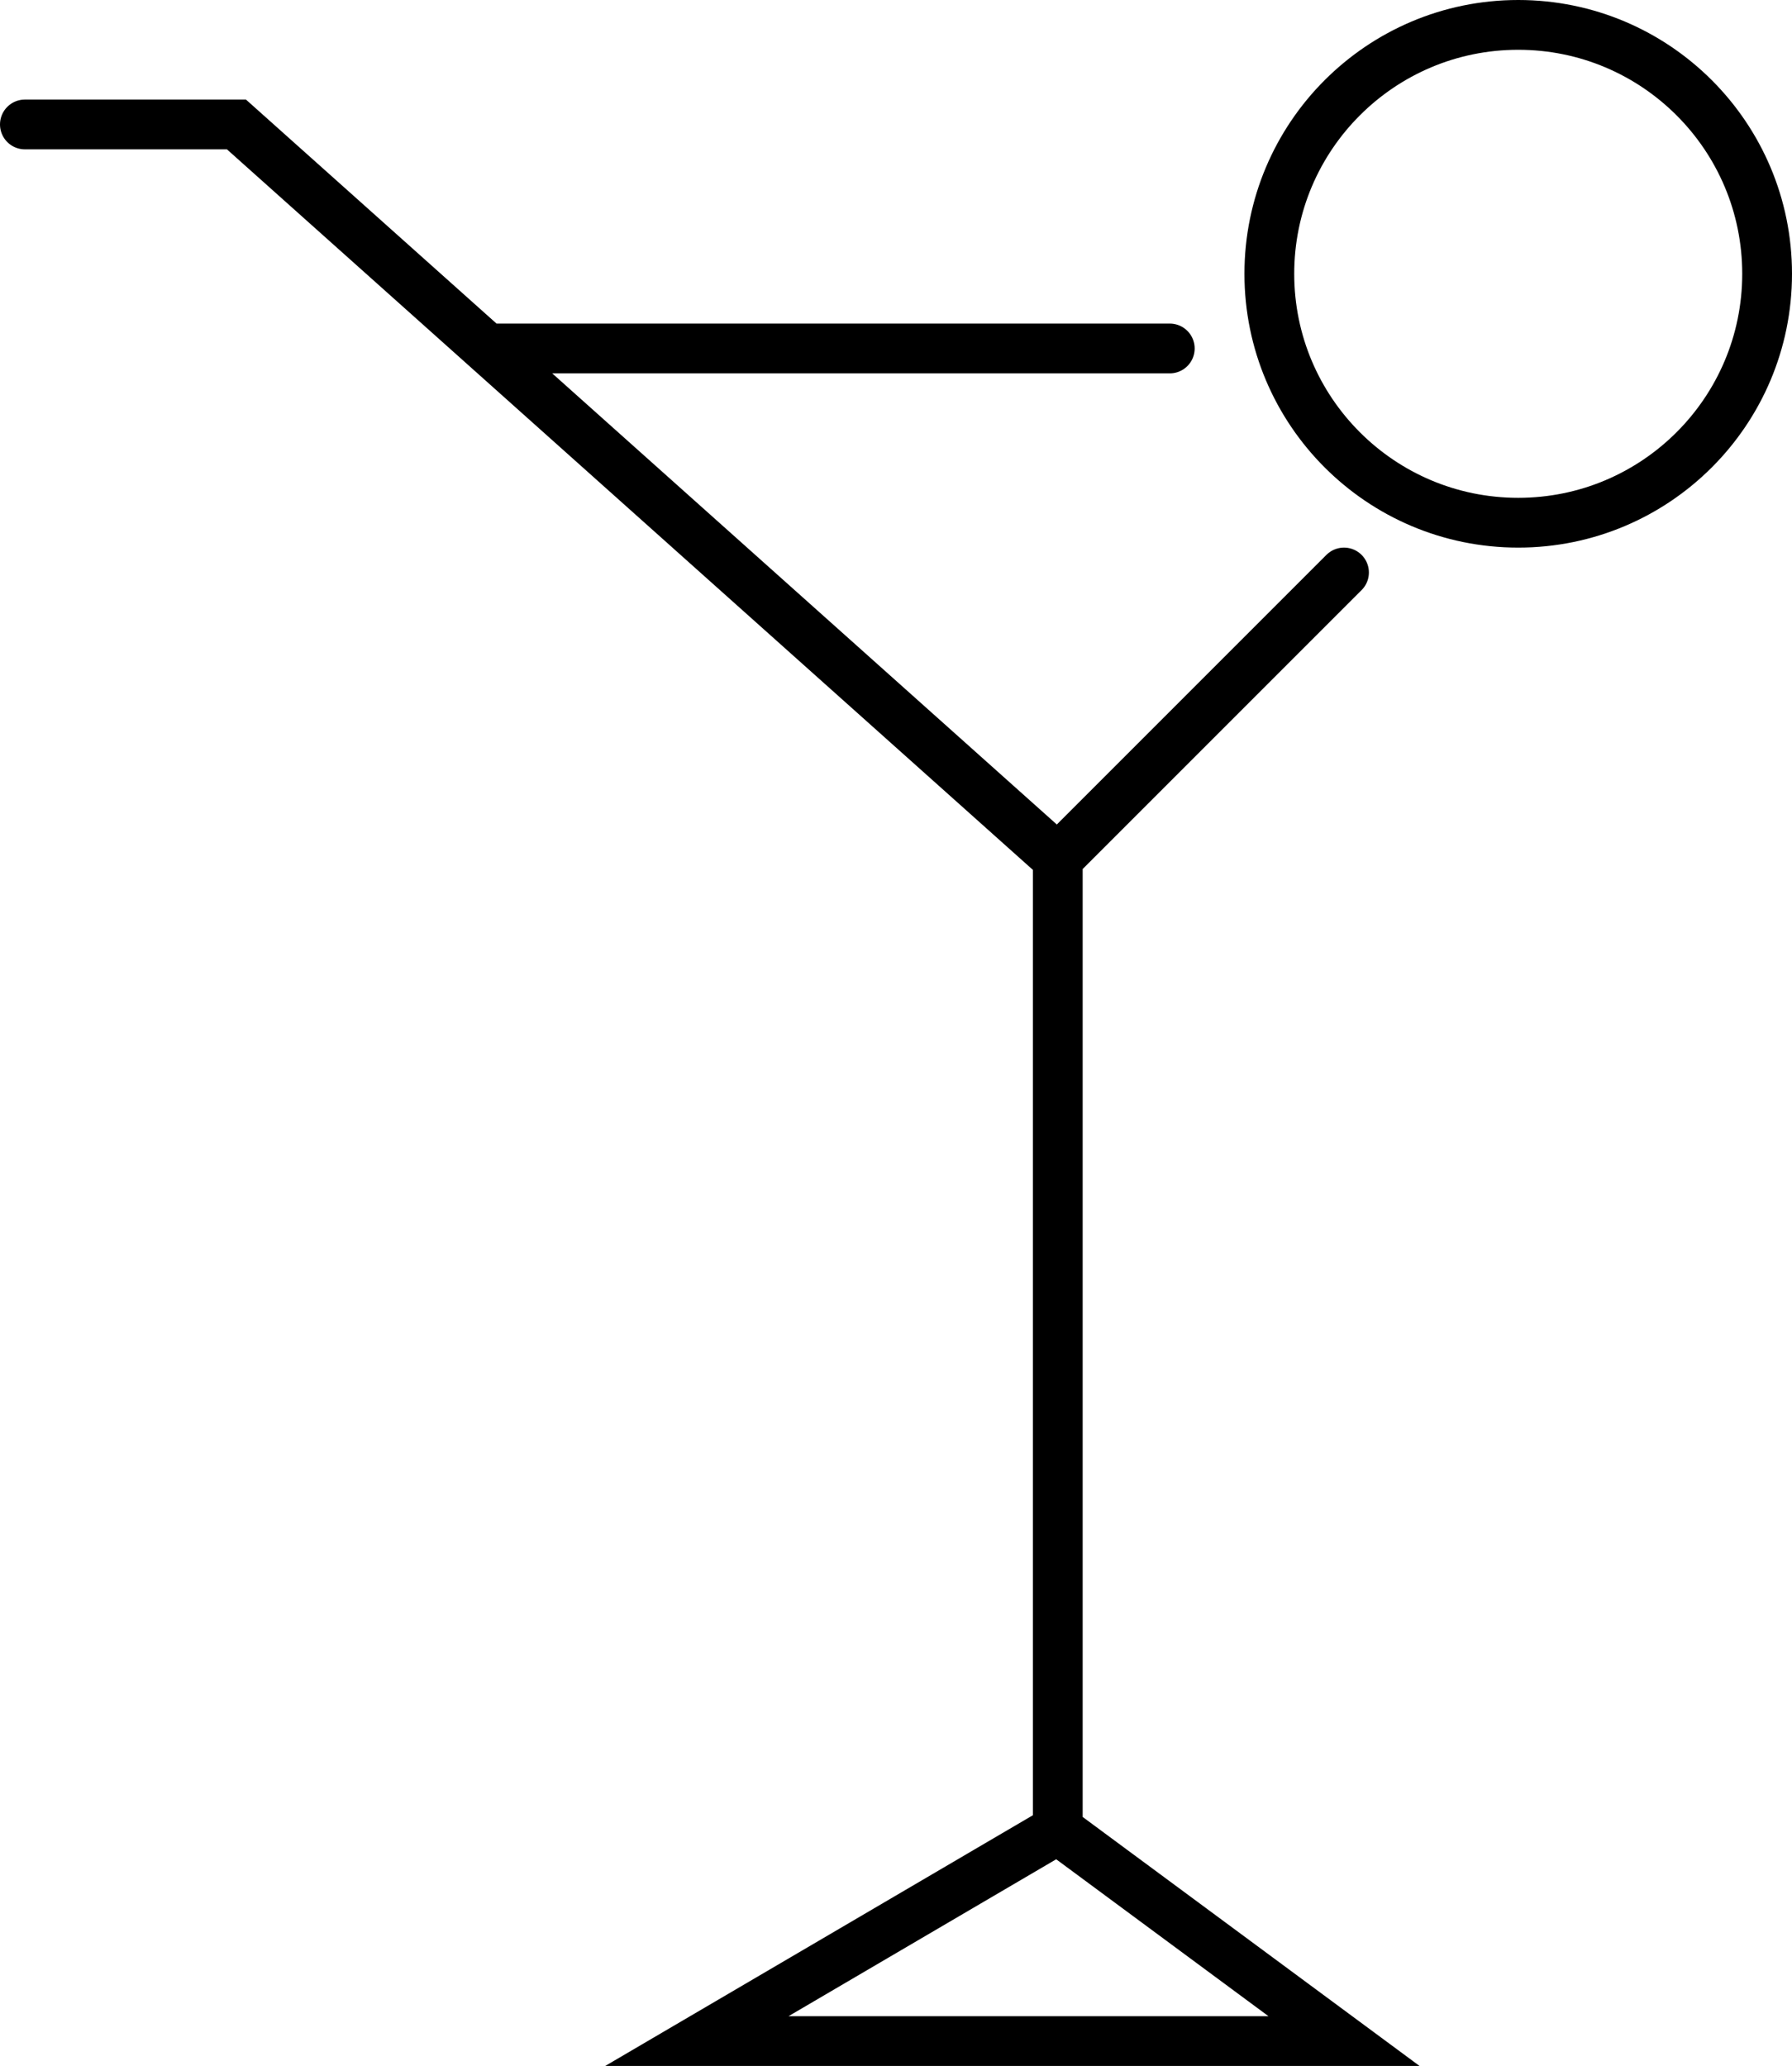 <svg width="72" height="83" viewBox="0 0 72 83" fill="none" xmlns="http://www.w3.org/2000/svg">
<circle cx="61" cy="11" r="10" stroke="black" stroke-width="2"/>
<path d="M1 5H9.5L19.568 14M42.5 34.5V73.5M42.5 34.5L54 23M42.5 34.5L19.568 14M42.5 73.5L28 82H54L42.5 73.5ZM47 14H19.568" stroke="black" stroke-width="2" stroke-linecap="round"/>
</svg>
